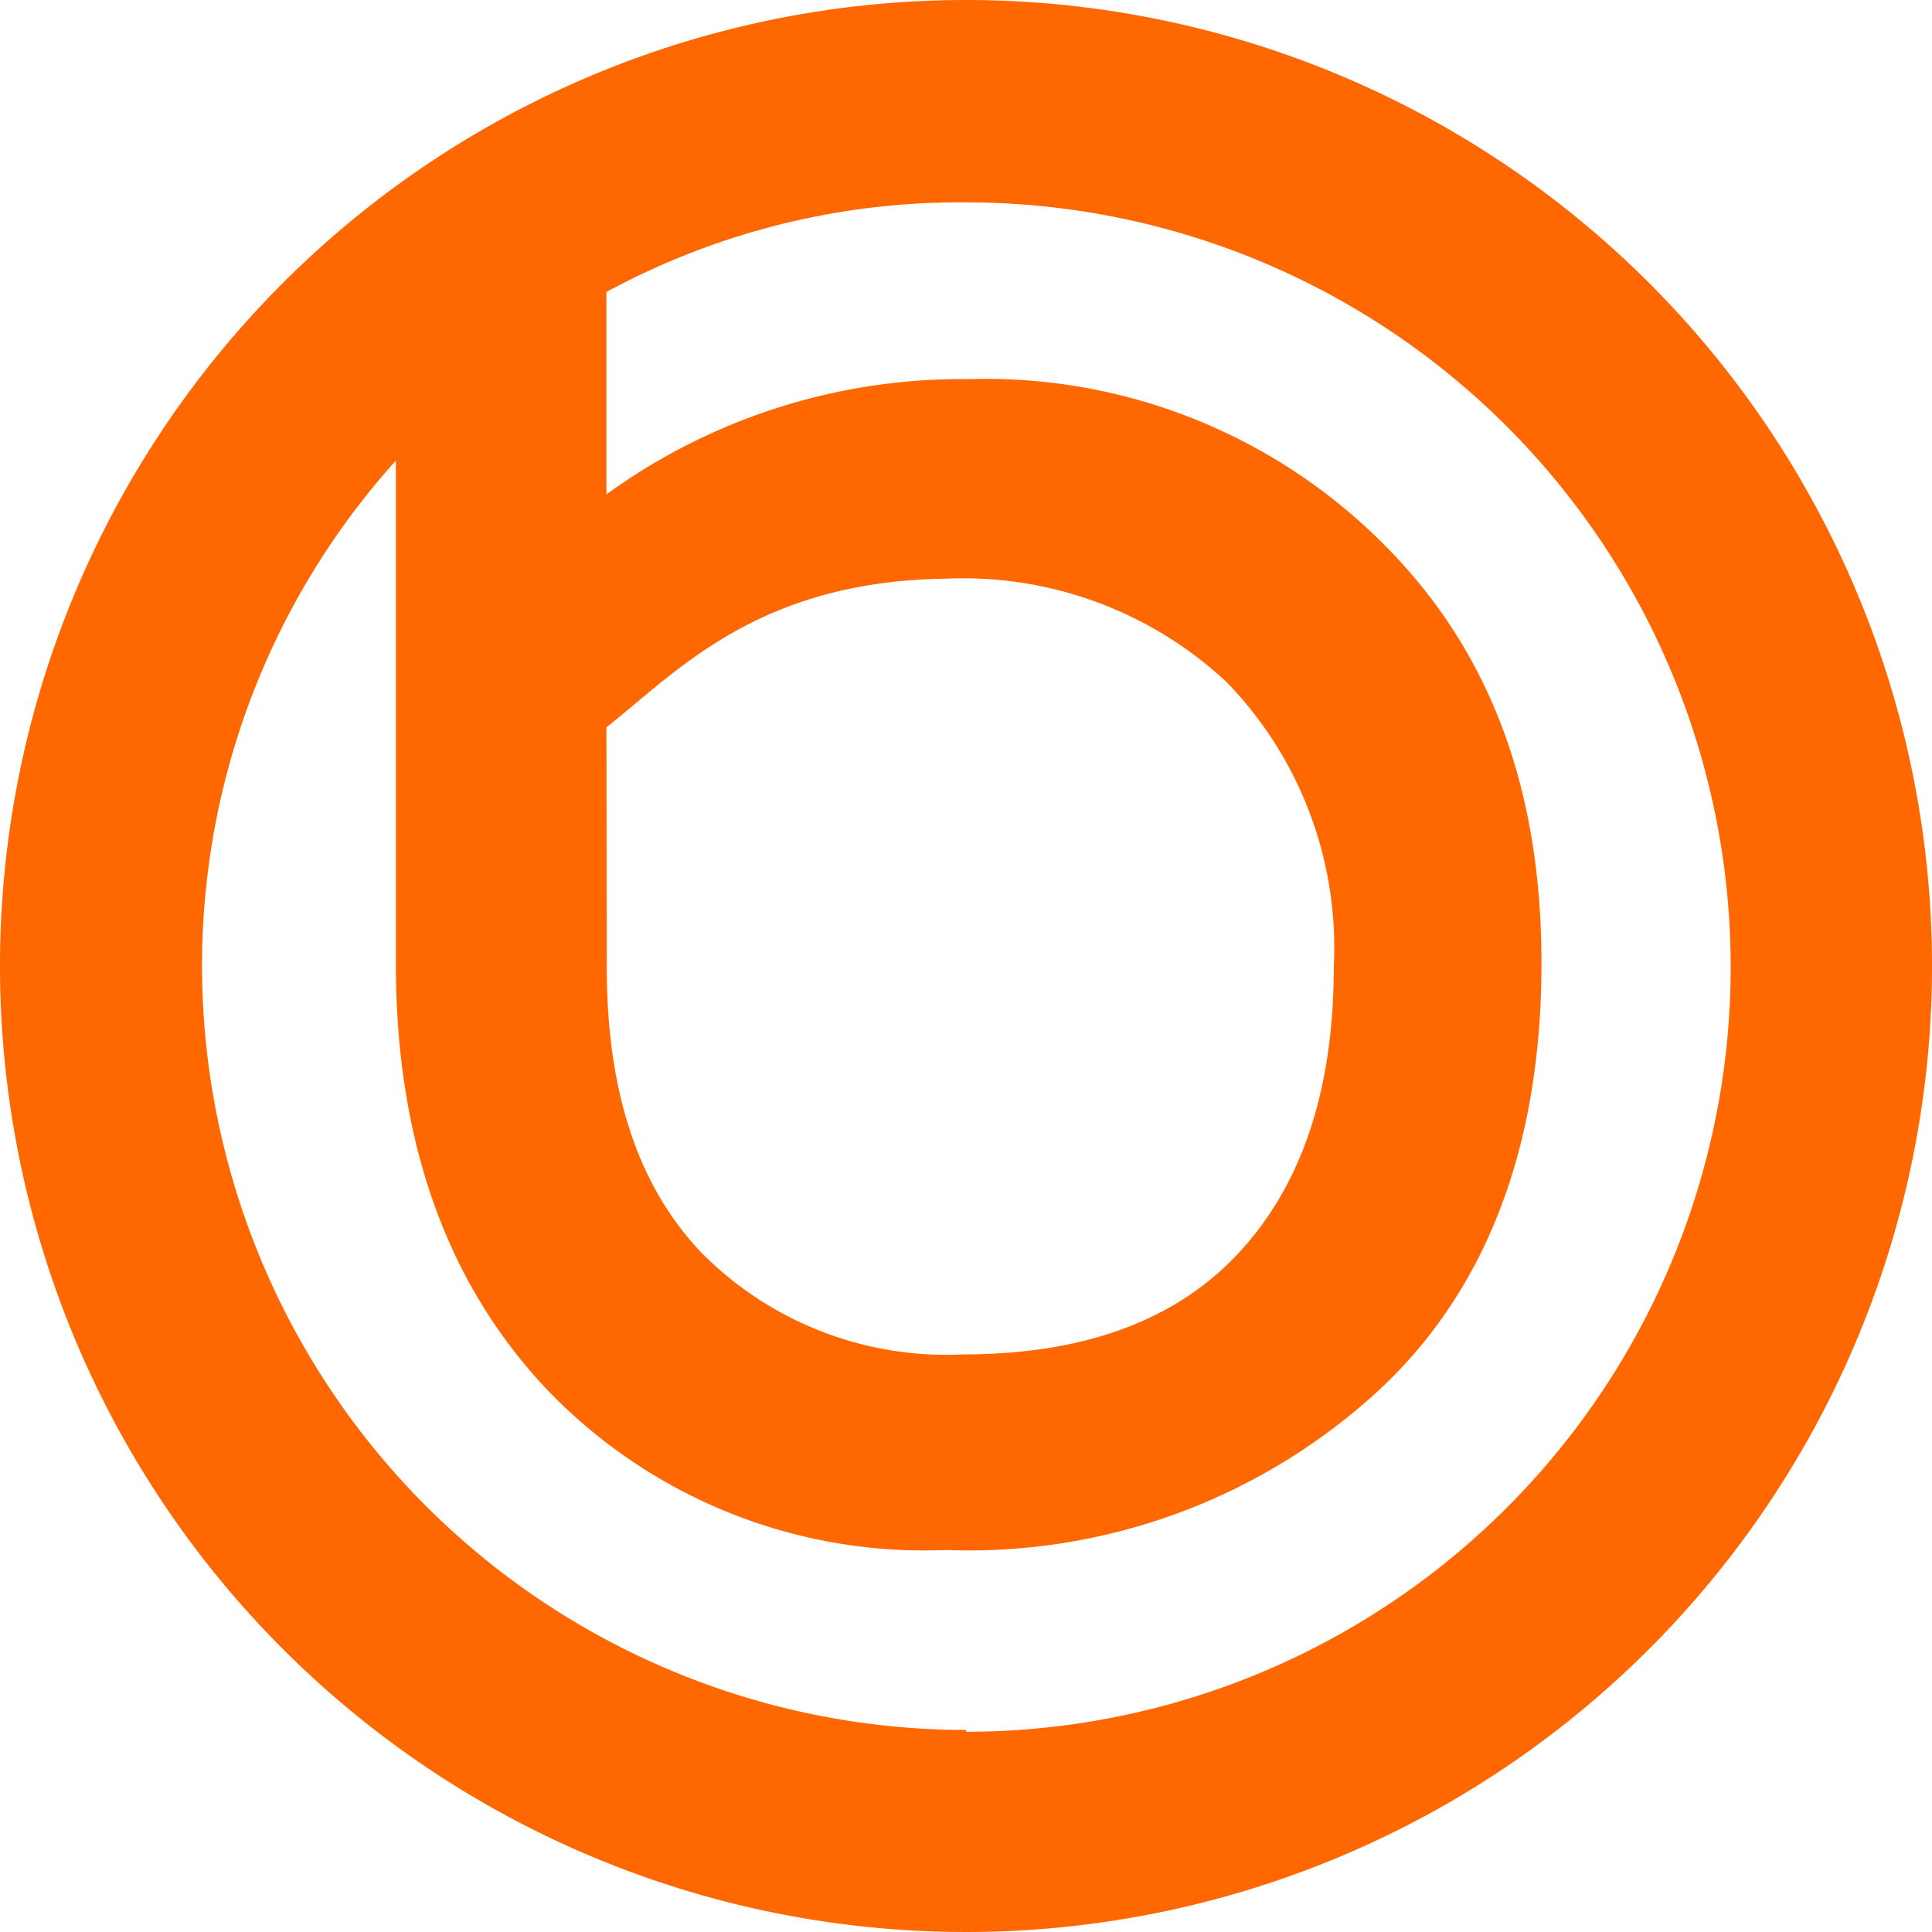 <svg xmlns="http://www.w3.org/2000/svg" viewBox="0 0 54.32 54.32"><defs><style>.cls-1{fill:#ff6700;}</style></defs><title>Asset 1</title><g id="Layer_2" data-name="Layer 2"><g id="Layer_1-2" data-name="Layer 1"><g id="Group_2" data-name="Group 2"><path id="_Compound_Path_" data-name="&lt;Compound Path&gt;" class="cls-1" d="M27.16,0A27.16,27.16,0,1,0,54.32,27.16,27.16,27.16,0,0,0,27.16,0ZM17.05,20.45c2-1.58,4.26-4.11,9.55-4.18a10.85,10.85,0,0,1,7.9,2.92,10.72,10.72,0,0,1,3,8c0,3.55-.95,6.24-2.76,8.13s-4.42,2.76-7.66,2.76a9.69,9.69,0,0,1-7.34-2.84c-1.82-1.9-2.68-4.58-2.68-8.05ZM27.16,48.64A21.5,21.5,0,0,1,5.68,27.16a21.22,21.22,0,0,1,5.45-14.21V27.08c0,5,1.42,9,4.26,12a14.69,14.69,0,0,0,11.21,4.5,17,17,0,0,0,12-4.34c3.16-2.84,4.74-6.95,4.74-12.16,0-5-1.5-8.92-4.58-11.92a15.78,15.78,0,0,0-11.53-4.5A17,17,0,0,0,17.05,13.9V8.21A20.86,20.86,0,0,1,27.16,5.69a21.48,21.48,0,0,1,0,43Z"/></g></g></g></svg>